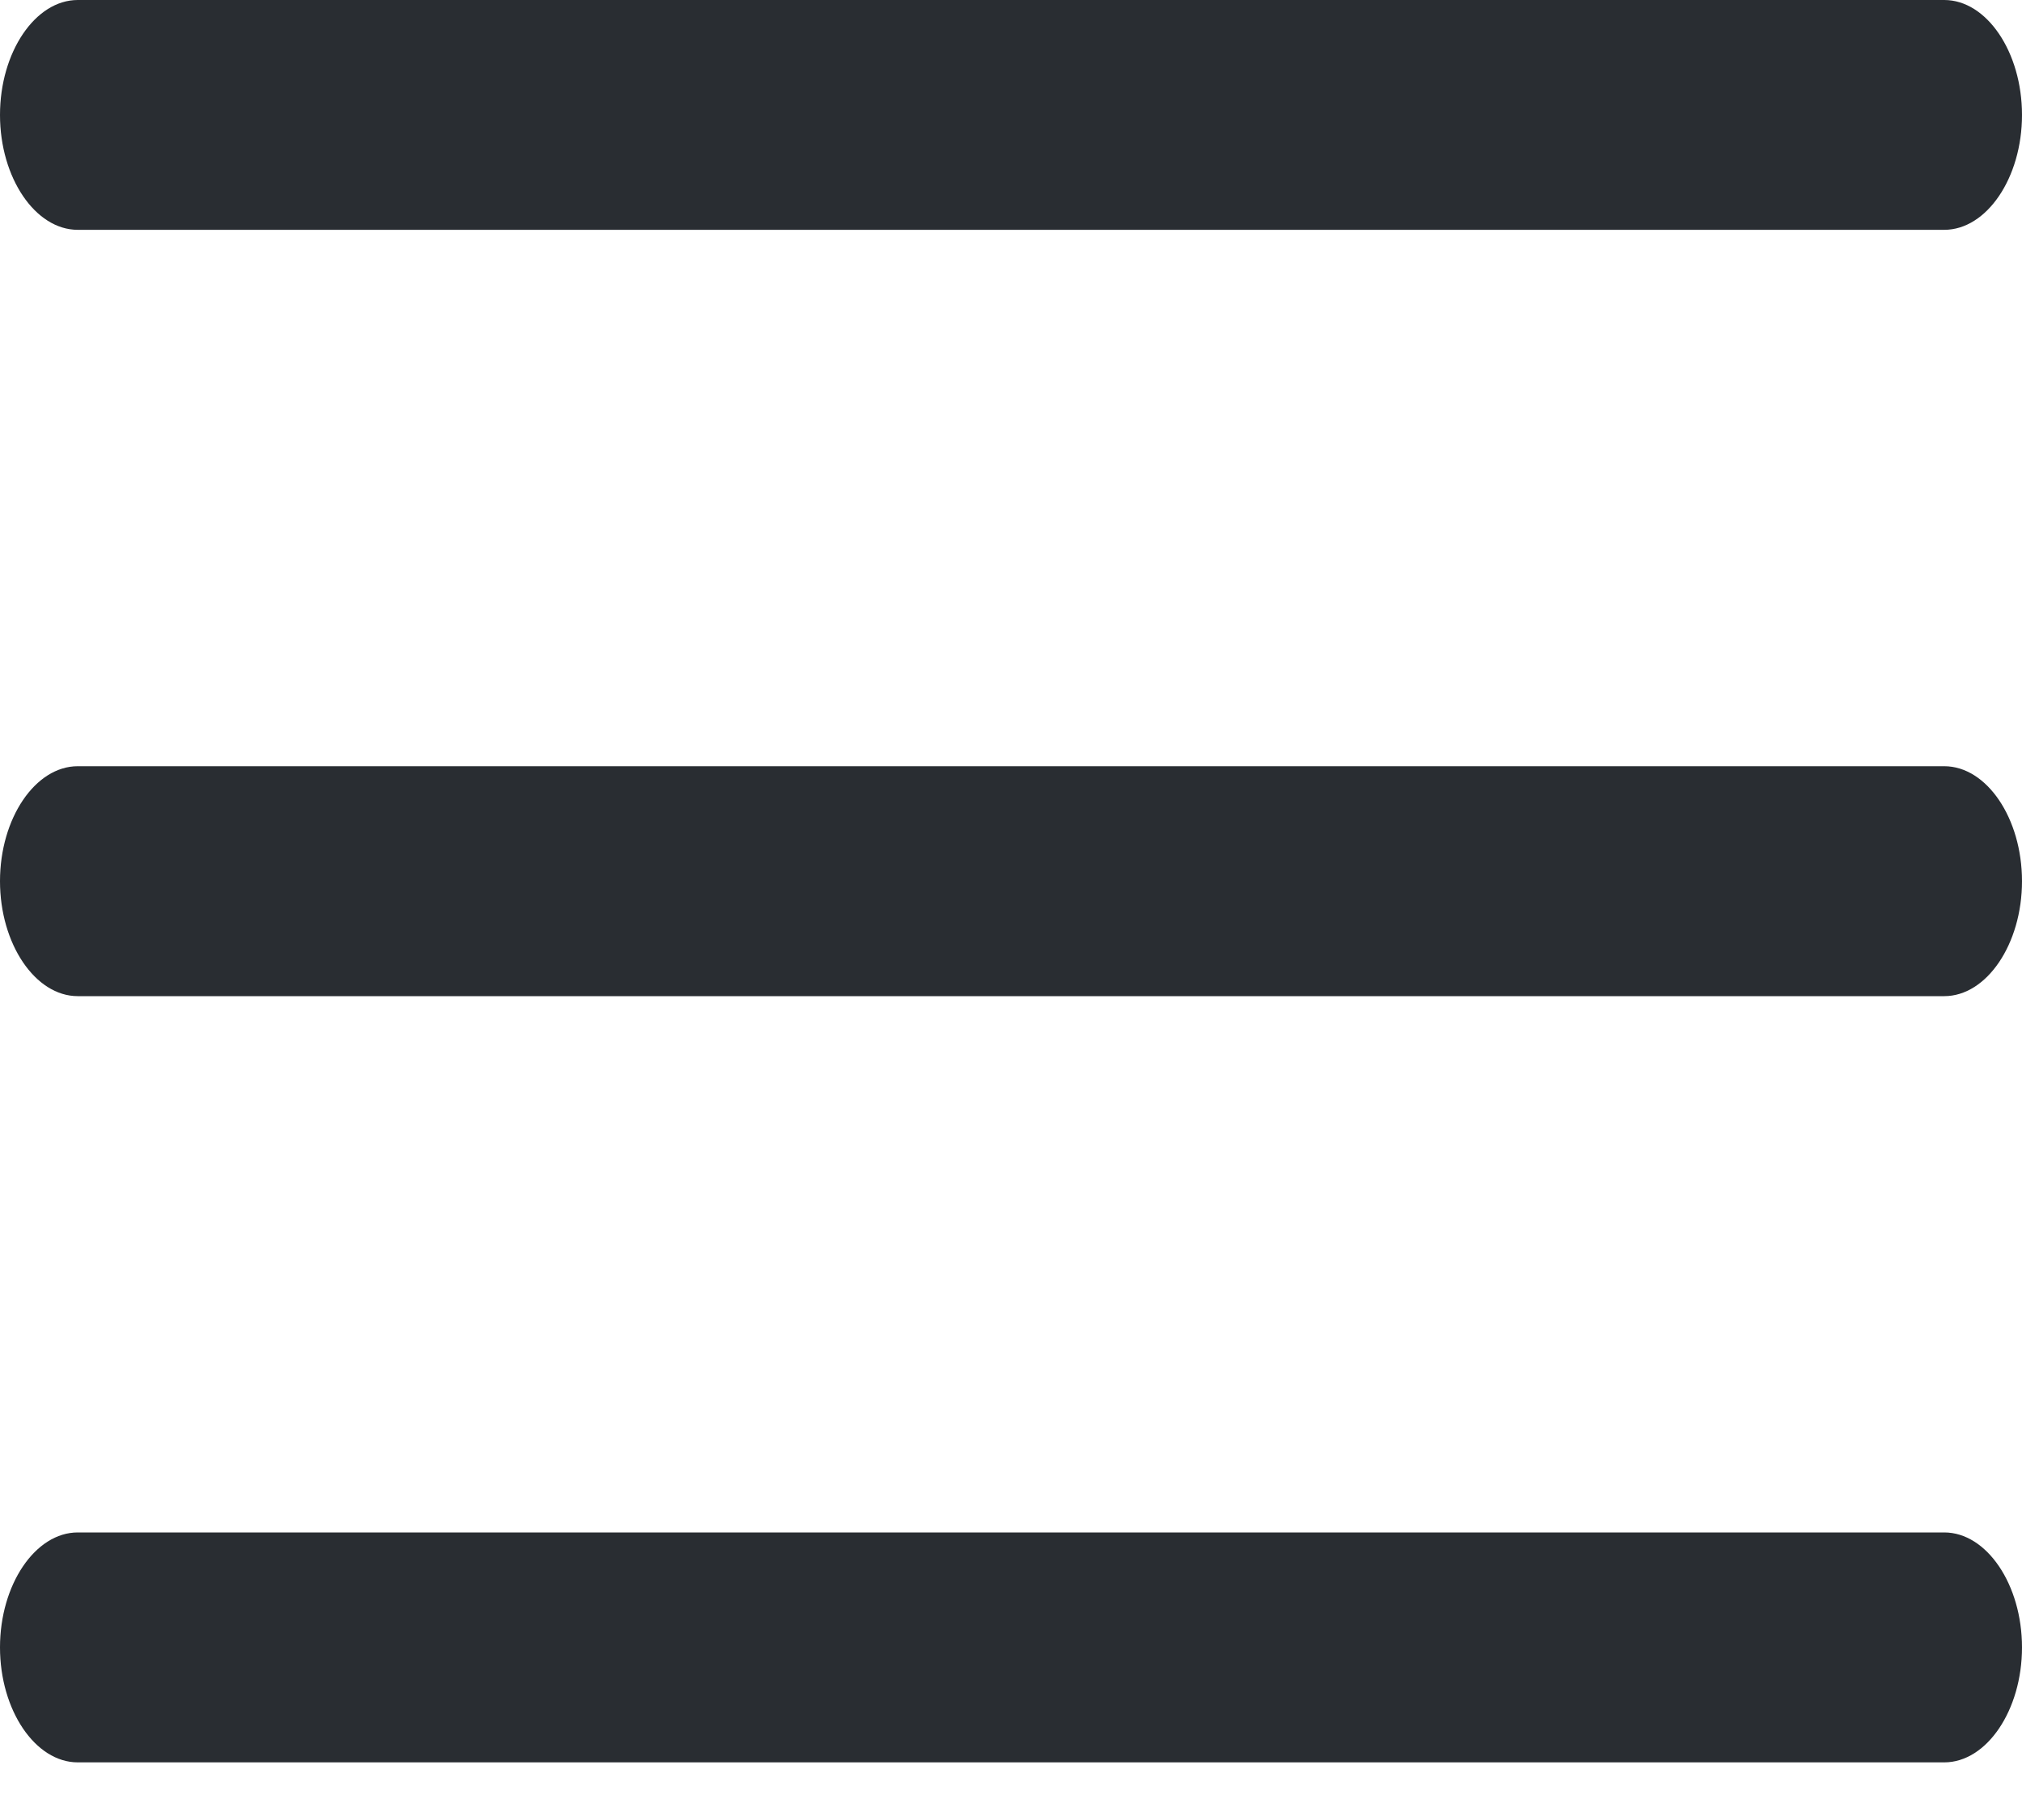 <svg width="20" height="18" viewBox="0 0 20 18" fill="none" xmlns="http://www.w3.org/2000/svg">
<path d="M19.231 2.273H0.769C0.349 2.273 0 1.758 0 1.137C0 0.515 0.349 0 0.769 0H19.231C19.651 0 20 0.515 20 1.137C20 1.758 19.651 2.273 19.231 2.273Z" fill="#292D32"/>
<path d="M19.231 9.852H0.769C0.349 9.852 0 9.336 0 8.715C0 8.093 0.349 7.578 0.769 7.578H19.231C19.651 7.578 20 8.093 20 8.715C20 9.336 19.651 9.852 19.231 9.852Z" fill="#292D32"/>
<path d="M19.231 17.43H0.769C0.349 17.43 0 16.914 0 16.293C0 15.672 0.349 15.156 0.769 15.156H19.231C19.651 15.156 20 15.672 20 16.293C20 16.914 19.651 17.43 19.231 17.43Z" fill="#292D32"/>
</svg>
